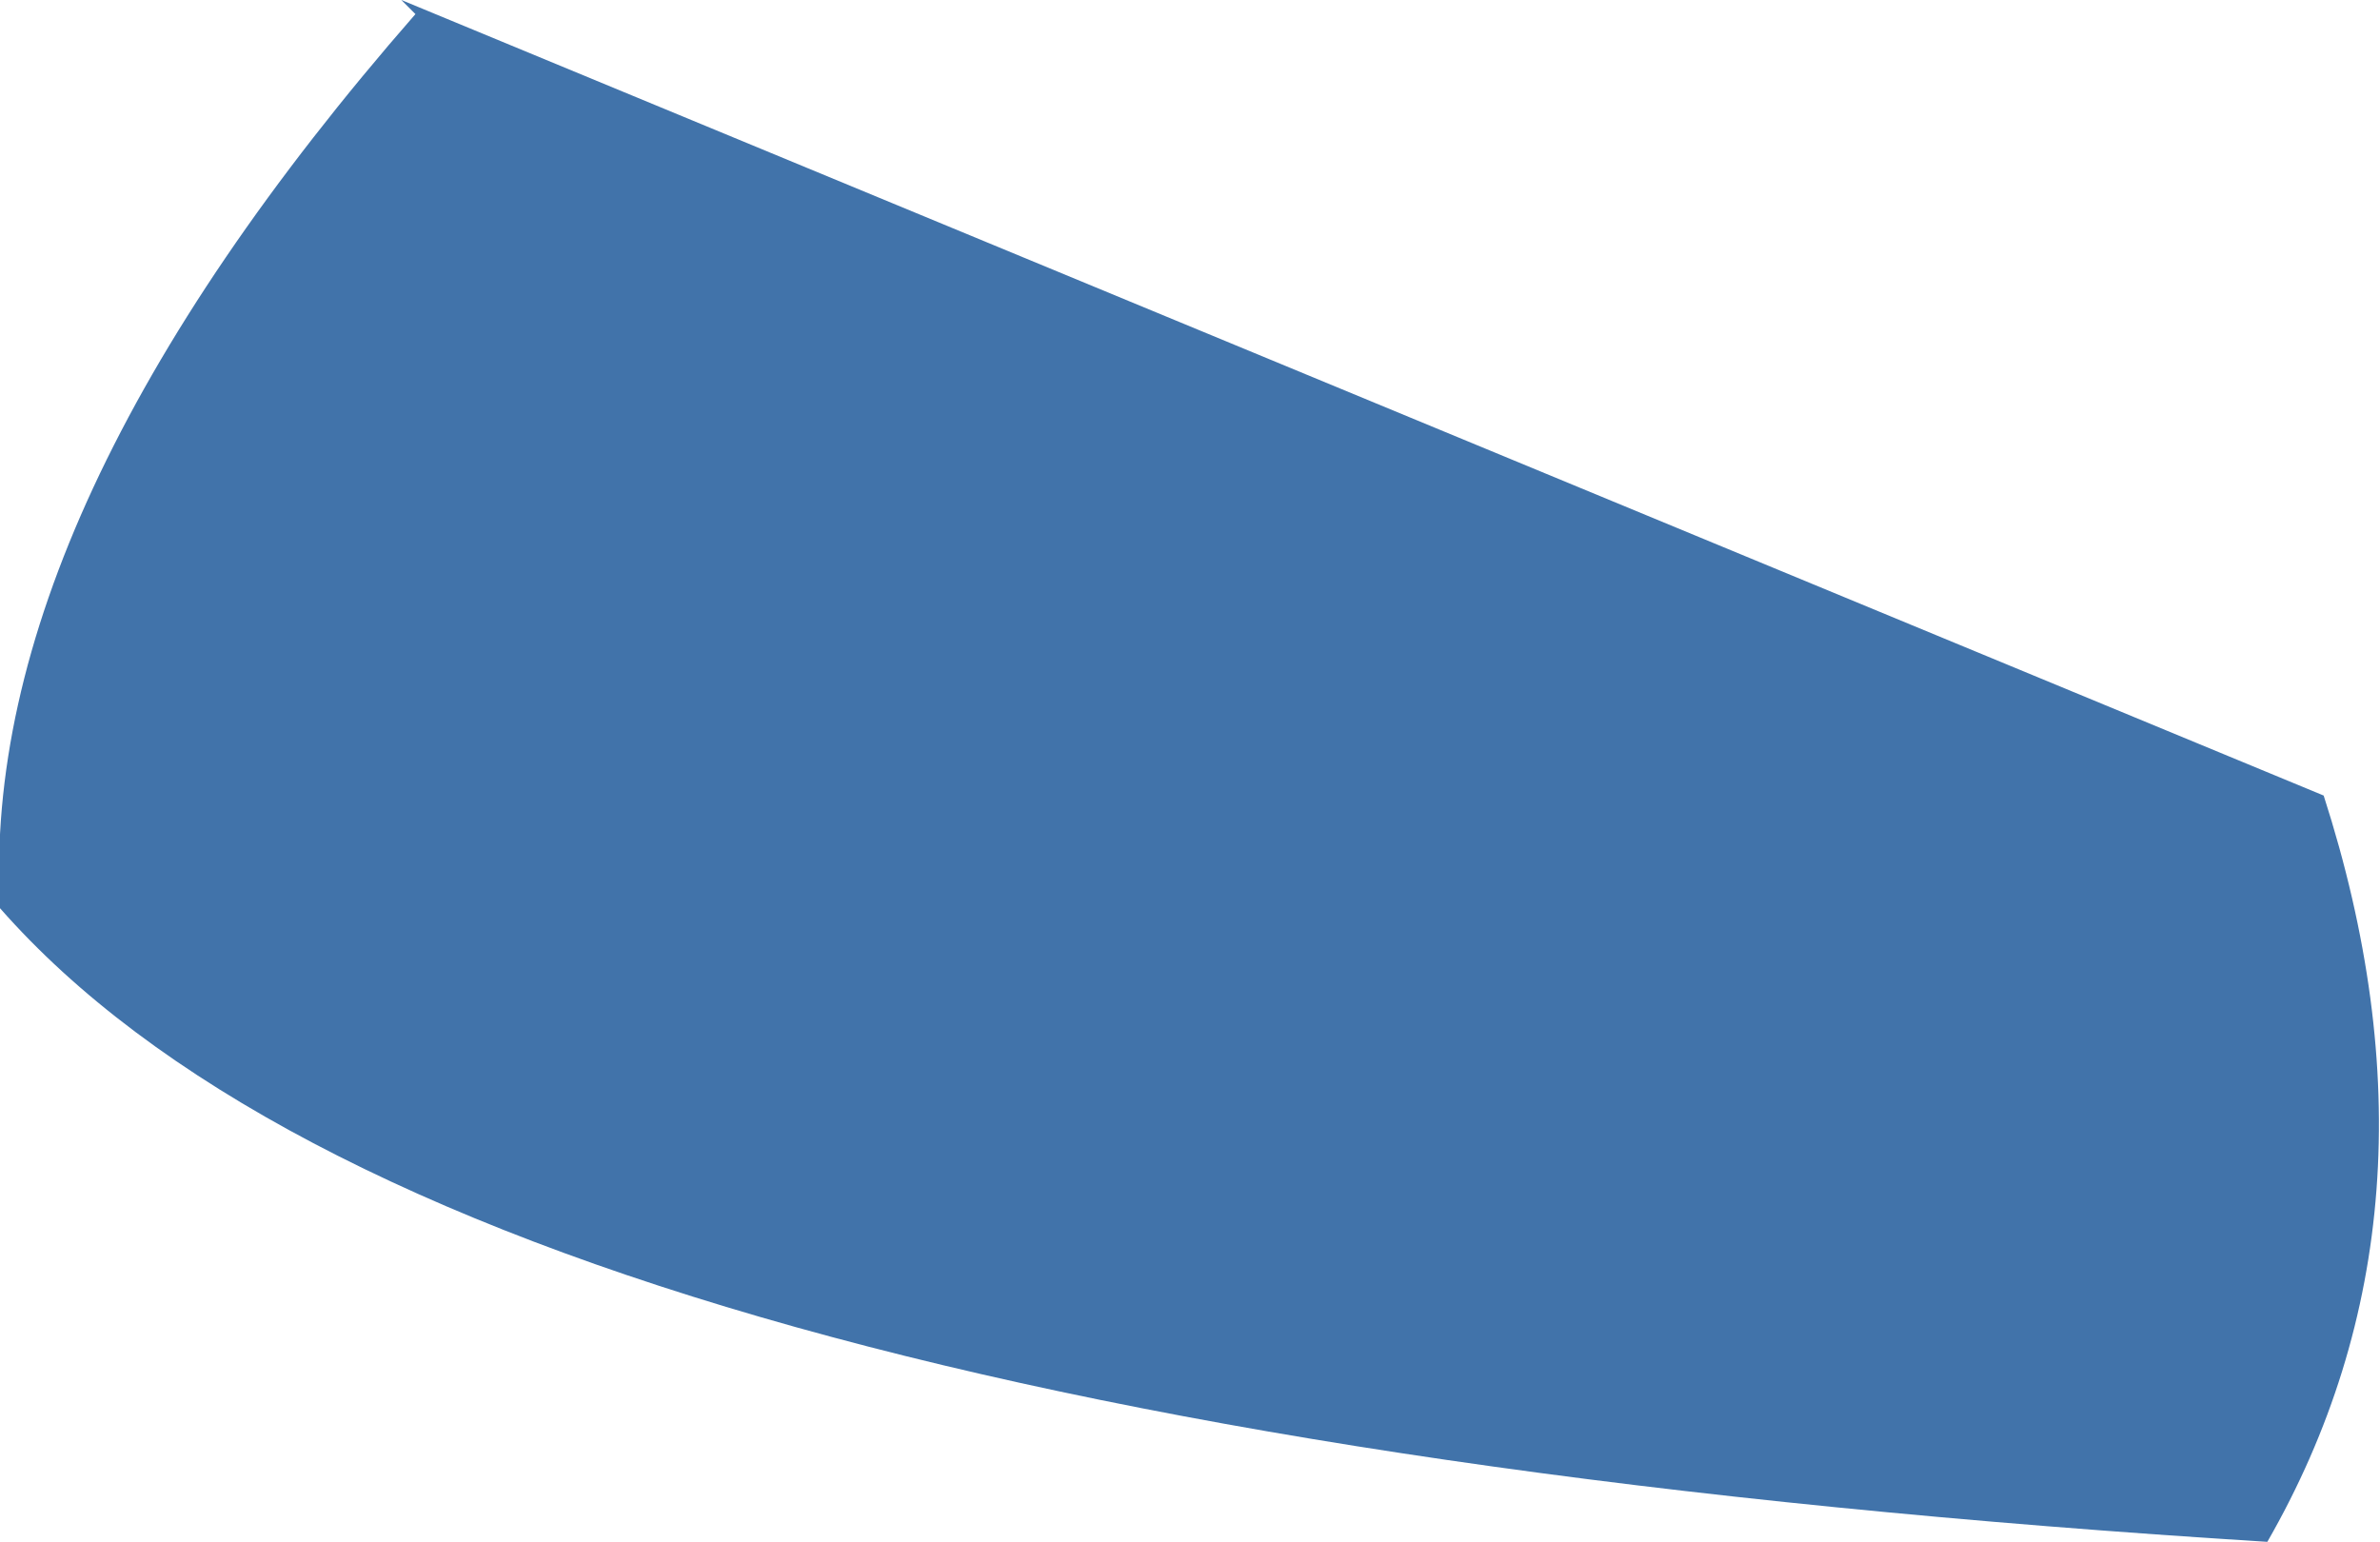<?xml version="1.0" encoding="UTF-8" standalone="no"?>
<svg xmlns:xlink="http://www.w3.org/1999/xlink" height="10.95px" width="16.9px" xmlns="http://www.w3.org/2000/svg">
  <g transform="matrix(1.0, 0.0, 0.0, 1.0, 8.45, 5.45)">
    <path d="M-5.5 -5.35 L-5.6 -5.45 8.05 0.2 Q9.0 3.15 7.65 5.5 -5.2 4.7 -8.45 1.0 -8.6 -1.8 -5.5 -5.35" fill="#4173aa" fill-rule="evenodd" stroke="none"/>
  </g>
</svg>
